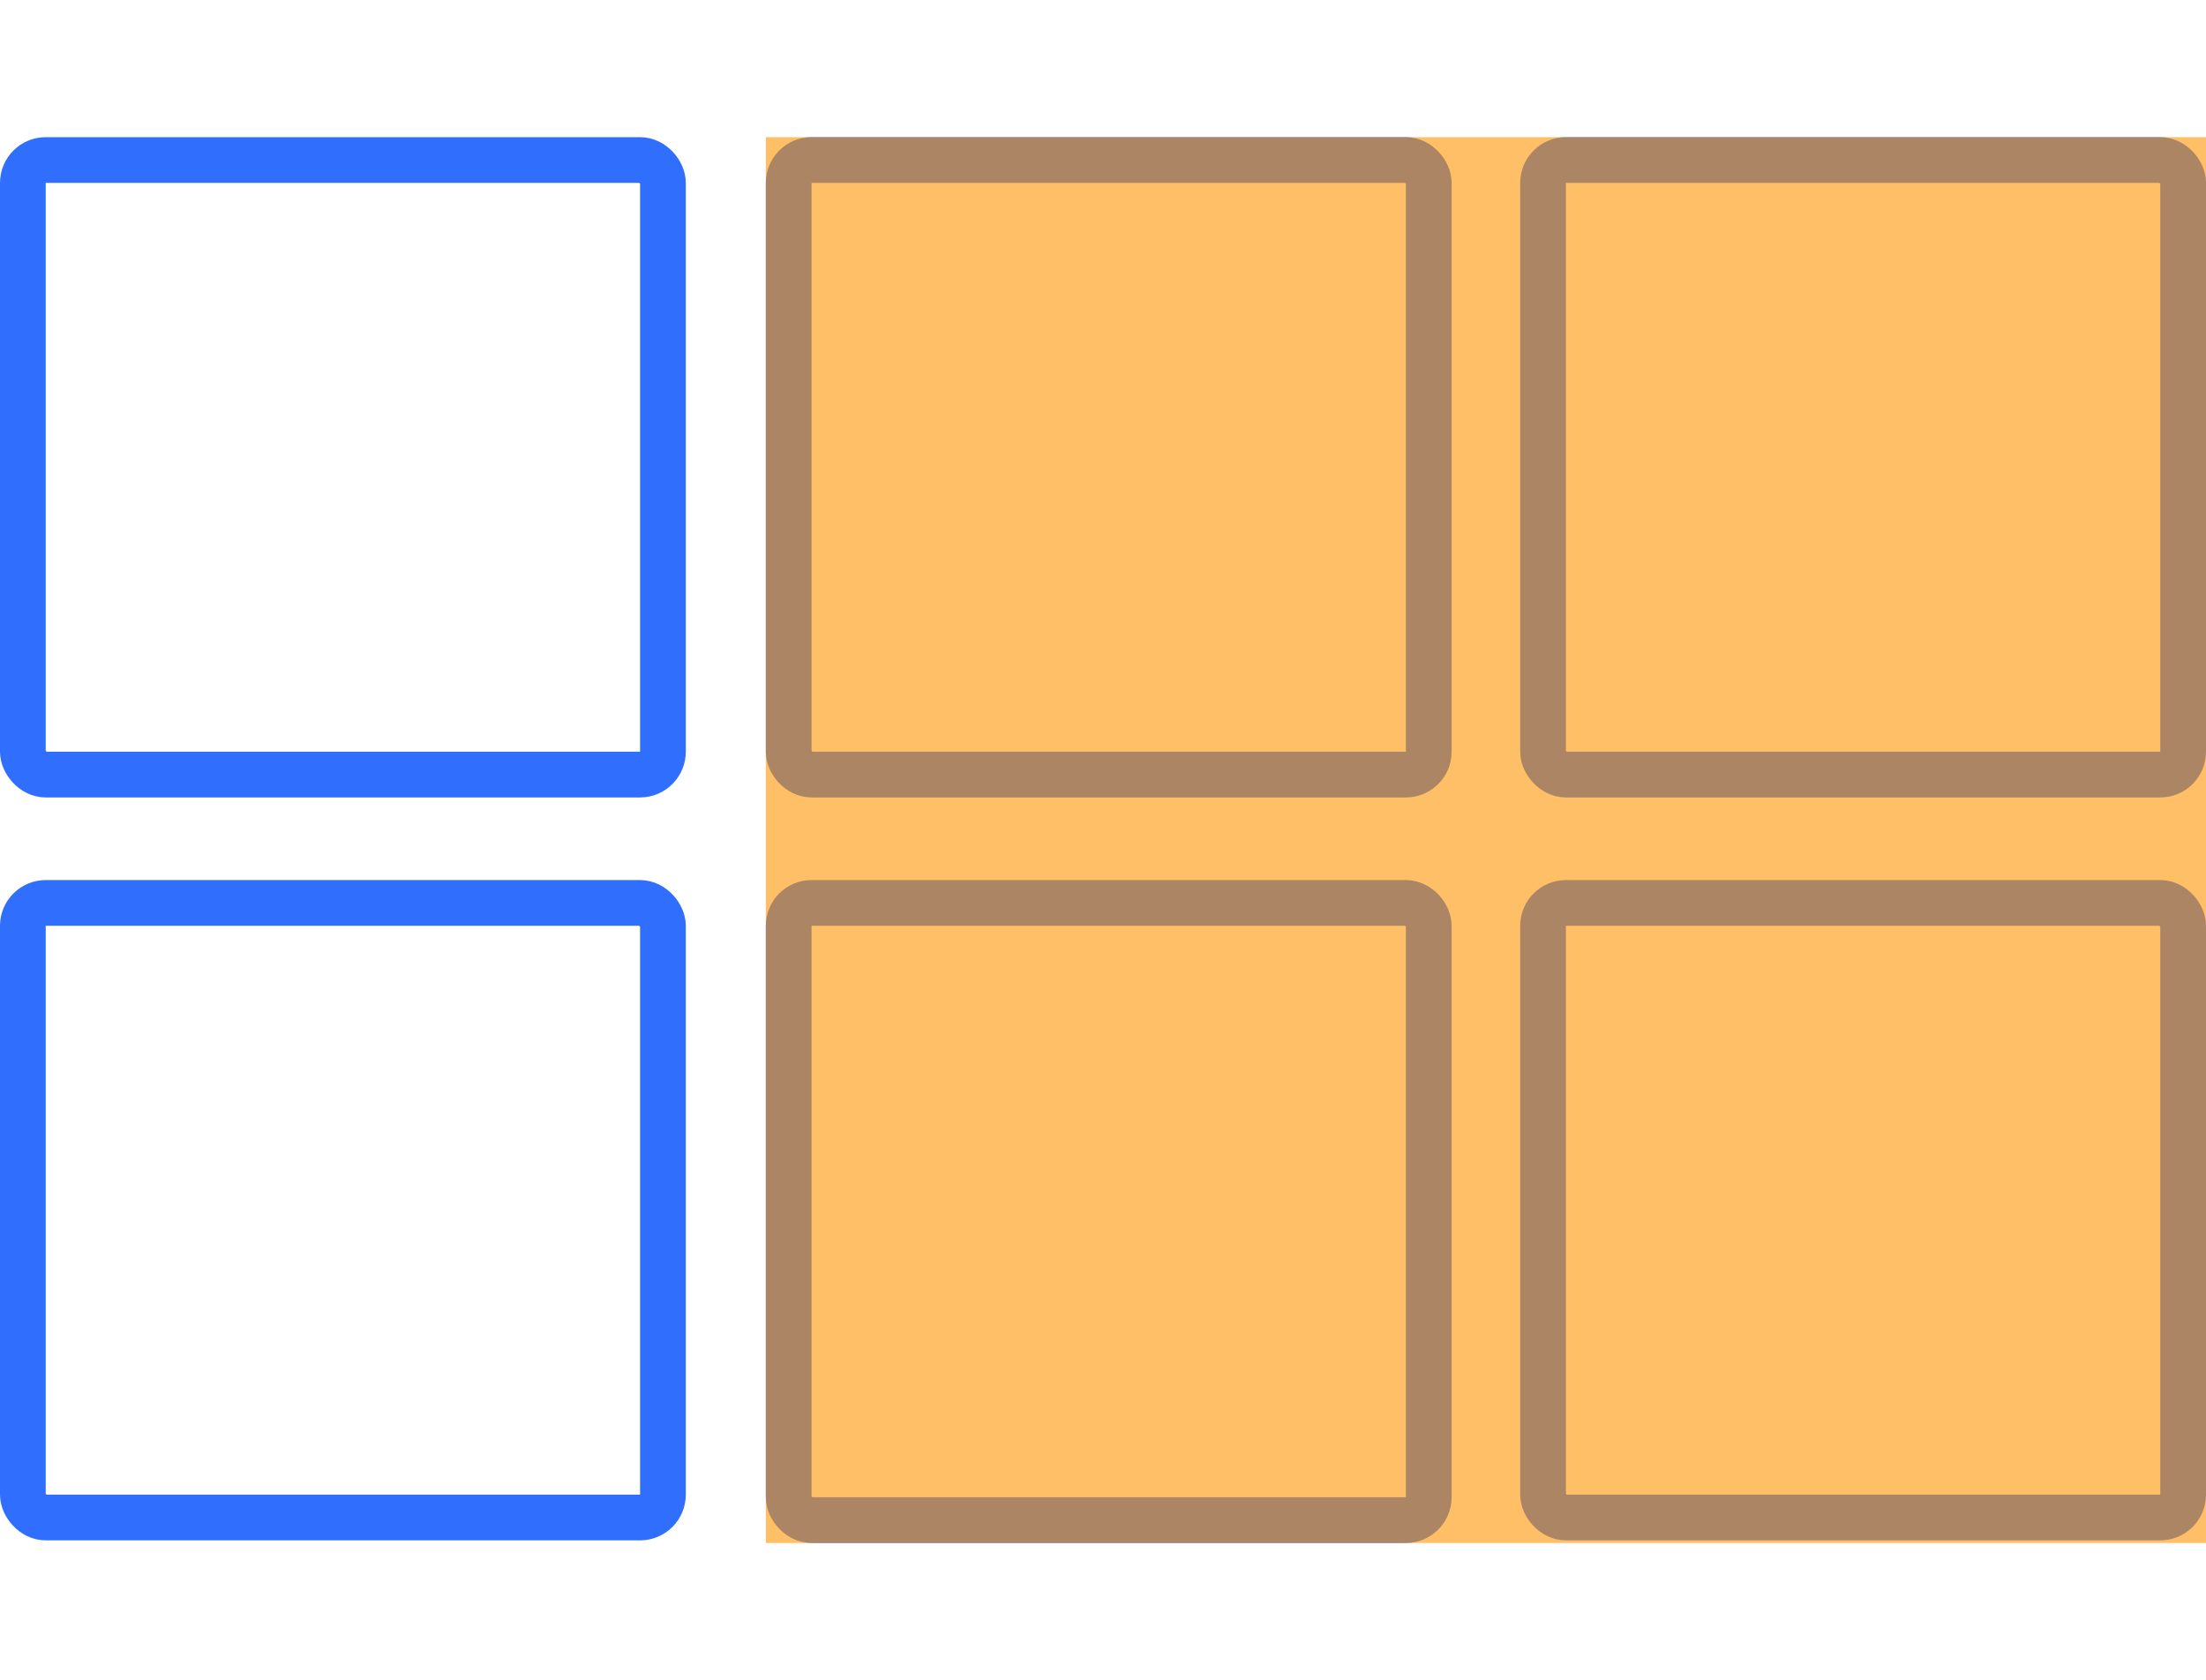 <svg xmlns="http://www.w3.org/2000/svg" xmlns:xlink="http://www.w3.org/1999/xlink" width="193" height="147" version="1.1" viewBox="0 0 193 147"><title>Grid Area</title><desc>Created with Sketch.</desc><g id="Page-1" fill="none" fill-rule="evenodd" stroke="none" stroke-width="1"><g id="Artboard" transform="translate(-153, -581)"><g id="Group-14" transform="translate(153, 138)"><g id="Group-7" transform="translate(0, 455)"><rect id="Rectangle" width="56" height="53.771" x="2" y="2" stroke="#306FFD" stroke-width="4" rx="2"/><rect id="Rectangle" width="56" height="53.771" x="69" y="2" stroke="#306FFD" stroke-width="4" rx="2"/><rect id="Rectangle" width="56" height="53.771" x="135" y="2" stroke="#306FFD" stroke-width="4" rx="2"/><rect id="Rectangle" width="56" height="53.771" x="2" y="67" stroke="#306FFD" stroke-width="4" rx="2"/><rect id="Rectangle" width="56" height="54" x="69" y="67" stroke="#306FFD" stroke-width="4" rx="2"/><rect id="Rectangle" width="56" height="53.771" x="135" y="67" stroke="#306FFD" stroke-width="4" rx="2"/><rect id="Rectangle-3" width="126" height="123" x="67" y="0" fill="#FF9400" opacity=".6"/></g></g></g></g></svg>